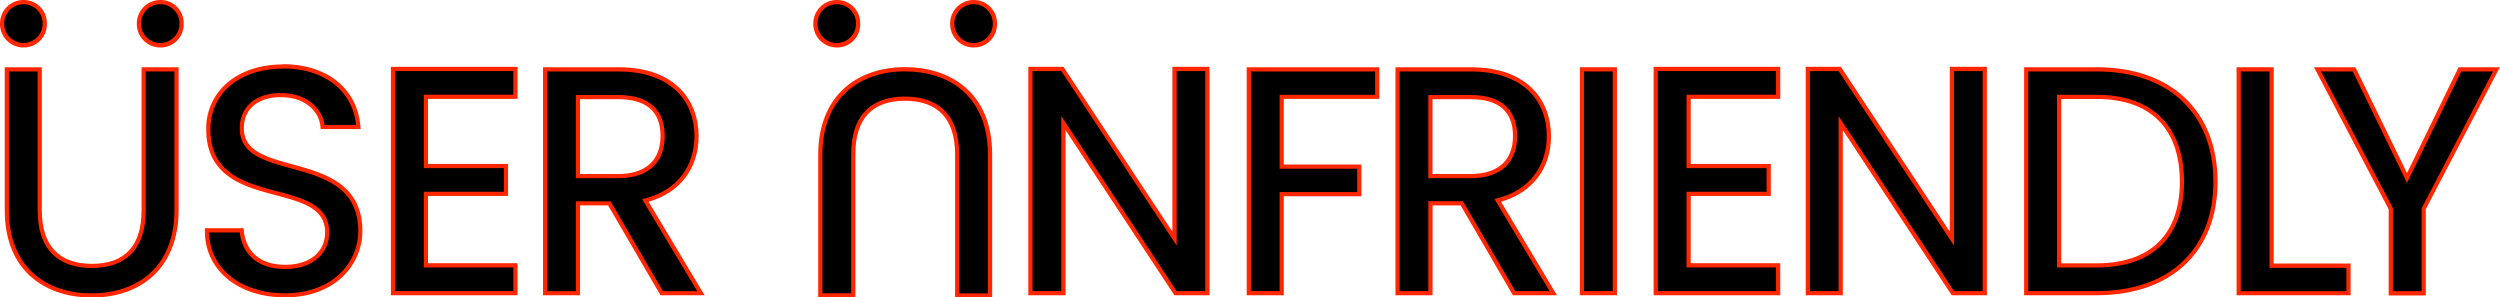 <svg xmlns="http://www.w3.org/2000/svg" viewBox="0 0 1189.57 141.54">
  <defs>
    <style>
      .cls-1 {
        fill: #ff2600;
      }
    </style>
  </defs>
  <g id="Livello_2" data-name="Livello 2">
    <g id="Livello_1-2" data-name="Livello 1">
      <g>
        <g>
          <path d="M43.55,140.54c-19.48,0-40.3-10.66-40.3-40.59V33H18.9V100.1c0,17.3,8.57,26.44,24.8,26.44s24.65-9.14,24.65-26.44V33H84v67C84,129.88,63.1,140.54,43.55,140.54Z"/>
          <path class="cls-1" d="M83,34v66c0,27.14-17.85,39.59-39.45,39.59S4.25,127.09,4.25,100V34H17.9V100.1c0,19.19,10.35,27.44,25.8,27.44s25.65-8.25,25.65-27.44V34H83m2-2H67.35V100.1c0,16.88-8,25.44-23.65,25.44s-23.8-8.8-23.8-25.44V32H2.25v68c0,30.67,21.33,41.59,41.3,41.59,11.78,0,21.87-3.5,29.17-10.13C80.75,124.11,85,113.23,85,100V32Z"/>
        </g>
        <g>
          <path d="M135.68,140.54c-21.57,0-36.85-12.3-37.15-29.93l0-1H115l.09.9c.4,3.87,3.07,16.5,20.61,16.5,12,0,20-6.59,20-16.4,0-12.2-11.2-15.19-24.15-18.65-15.19-4-32.4-8.65-32.4-30.39,0-17.92,14.32-29.95,35.65-29.95,19.9,0,33.89,10.89,35.64,27.74l.11,1.11h-17l-.11-.88c-.86-6.77-7.26-14.13-19.27-14.27h-.8c-11.11,0-18.28,6.2-18.28,15.81,0,11.52,11,14.54,23.67,18,15.34,4.22,32.72,9,32.72,30.86C171.47,125.18,159.18,140.54,135.68,140.54Z"/>
          <path class="cls-1" d="M134.78,32.6c19.95,0,33,10.95,34.64,26.85h-15c-.9-7.05-7.5-15-20.25-15.15h-.82c-10.86,0-19.28,5.83-19.28,16.81,0,27,56.39,10.2,56.39,48.9,0,14.84-12.14,29.54-34.79,29.54-21,0-35.85-11.7-36.15-28.95h14.55c.9,8.7,7,17.4,21.6,17.4,13.2,0,21-7.49,21-17.4,0-28.19-56.55-10.19-56.55-49,0-17.25,14-28.95,34.65-28.95m0-2c-10.63,0-19.75,2.93-26.37,8.47A28.36,28.36,0,0,0,98.13,61.55c0,10.07,3.59,17.5,11,22.7,6.31,4.43,14.36,6.58,22.15,8.66,12.56,3.35,23.41,6.25,23.41,17.68,0,9.36-7.46,15.4-19,15.4-16.7,0-19.23-11.94-19.61-15.6l-.19-1.8H97.49l0,2c.31,18.2,16,30.91,38.15,30.91,24.15,0,36.79-15.87,36.79-31.54,0-10.12-3.63-17.62-11.12-22.92-6.37-4.51-14.49-6.74-22.33-8.9-12.31-3.39-22.94-6.32-22.94-17.08,0-10.92,8.92-14.81,17.28-14.81h.76c11.44.13,17.51,7,18.32,13.4l.22,1.75h19l-.23-2.21c-1.8-17.4-16.18-28.64-36.63-28.64Z"/>
        </g>
        <g>
          <polygon points="187.01 139.49 187.01 32.8 245.26 32.8 245.26 46.05 202.66 46.05 202.66 79 240.76 79 240.76 92.25 202.66 92.25 202.66 126.24 245.26 126.24 245.26 139.49 187.01 139.49"/>
          <path class="cls-1" d="M244.26,33.8V45.05h-42.6V80h38.1V91.25h-38.1v36h42.6v11.25H188V33.8h56.25m2-2H186V140.49h60.25V125.24h-42.6v-32h38.1V78h-38.1V47.05h42.6V31.8Z"/>
        </g>
        <g>
          <path d="M314.86,139.49,290,96.75H275v42.74H259.38V33h34.75c27.5,0,37.3,16.4,37.3,31.75s-9.07,26.74-24.34,30.65l26.46,44.14ZM294.13,83.8c13.67,0,21.2-6.79,21.2-19.1s-7.13-18.5-21.2-18.5H275V83.8Z"/>
          <path class="cls-1" d="M294.13,34c24.6,0,36.3,13.65,36.3,30.75,0,13.35-7.35,26.1-24.9,30l26.25,43.79H315.43l-24.9-42.74H274v42.74H260.38V34h33.75M274,84.8h20.1c15.45,0,22.2-8.4,22.2-20.1s-6.6-19.5-22.2-19.5H274V84.8M294.13,32H258.38V140.49H276V97.75h13.35L313.7,139.5l.58,1h21l-1.81-3L308.63,96c15-4.33,23.8-15.84,23.8-31.27,0-15.83-10.06-32.75-38.3-32.75ZM276,47.2h18.1c13.41,0,20.2,5.89,20.2,17.5s-7.17,18.1-20.2,18.1H276V47.2Z"/>
        </g>
        <g>
          <path d="M455.43,140.54V73.4c0-17.31-8.58-26.45-24.8-26.45S406,56.09,406,73.4v67.14H390.33v-67c0-29.94,20.9-40.6,40.45-40.6s40.3,10.66,40.3,40.6v67Z"/>
          <path class="cls-1" d="M430.78,34c21.6,0,39.3,12.45,39.3,39.6v66H456.43V73.4c0-19.2-10.35-27.45-25.8-27.45S405,54.2,405,73.4v66.14H391.33v-66c0-27.15,17.85-39.6,39.45-39.6m0-2c-11.78,0-21.87,3.5-29.17,10.14-8,7.29-12.28,18.17-12.28,31.46v68H407V73.4c0-16.89,8-25.45,23.65-25.45s23.8,8.8,23.8,25.45v68.14h17.65v-68c0-30.67-21.34-41.6-41.3-41.6Z"/>
        </g>
        <g>
          <polygon points="559.31 139.49 505.95 58.58 505.95 139.49 490.3 139.49 490.3 32.8 505.49 32.8 558.85 113.57 558.85 32.8 574.5 32.8 574.5 139.49 559.31 139.49"/>
          <path class="cls-1" d="M573.5,33.8V138.49H559.85L505,55.25v83.24H491.3V33.8H505l54.9,83.09V33.8H573.5m2-2H557.85v78.44L506.62,32.7l-.59-.9H489.3V140.49H507V61.91l51.23,77.69.6.89H575.5V31.8Z"/>
        </g>
        <g>
          <polygon points="594.22 139.49 594.22 32.95 655.32 32.95 655.32 46.05 609.87 46.05 609.87 79.3 646.77 79.3 646.77 92.4 609.87 92.4 609.87 139.49 594.22 139.49"/>
          <path class="cls-1" d="M654.32,34v11.1H608.87V80.3h36.9V91.4h-36.9v47.09H595.22V34h59.1m2-2h-63.1V140.49h17.65V93.4h36.9V78.3h-36.9V47.05h45.45V32Z"/>
        </g>
        <g>
          <path d="M720.45,139.49l-24.9-42.74H680.63v42.74H665V33h34.74c27.5,0,37.3,16.4,37.3,31.75S728,91.44,712.68,95.35l26.46,44.14ZM699.72,83.8c13.68,0,21.2-6.79,21.2-19.1s-7.13-18.5-21.2-18.5H680.63V83.8Z"/>
          <path class="cls-1" d="M699.72,34C724.32,34,736,47.6,736,64.7c0,13.35-7.35,26.1-24.9,30l26.25,43.79H721l-24.9-42.74H679.63v42.74H666V34h33.74M679.63,84.8h20.09c15.45,0,22.2-8.4,22.2-20.1s-6.6-19.5-22.2-19.5H679.63V84.8M699.72,32H664V140.49h17.65V97.75H695L719.3,139.5l.57,1h21l-1.81-3L714.22,96c15-4.33,23.8-15.84,23.8-31.27C738,48.87,728,32,699.72,32ZM681.63,47.2h18.09c13.41,0,20.2,5.89,20.2,17.5s-7.17,18.1-20.2,18.1H681.63V47.2Z"/>
        </g>
        <g>
          <rect x="752.74" y="32.95" width="15.65" height="106.55"/>
          <path class="cls-1" d="M767.39,34V138.49H753.74V34h13.65m2-2H751.74V140.49h17.65V32Z"/>
        </g>
        <g>
          <polygon points="787.84 139.49 787.84 32.8 846.09 32.8 846.09 46.05 803.49 46.05 803.49 79 841.59 79 841.59 92.25 803.49 92.25 803.49 126.24 846.09 126.24 846.09 139.49 787.84 139.49"/>
          <path class="cls-1" d="M845.09,33.8V45.05h-42.6V80h38.1V91.25h-38.1v36h42.6v11.25H788.84V33.8h56.25m2-2H786.84V140.49h60.25V125.24h-42.6v-32h38.1V78h-38.1V47.05h42.6V31.8Z"/>
        </g>
        <g>
          <polygon points="929.22 139.49 875.86 58.58 875.86 139.49 860.21 139.49 860.21 32.8 875.4 32.8 928.76 113.57 928.76 32.8 944.41 32.8 944.41 139.49 929.22 139.49"/>
          <path class="cls-1" d="M943.41,33.8V138.49H929.76l-54.9-83.24v83.24H861.21V33.8h13.65l54.9,83.09V33.8h13.65m2-2H927.76v78.44L876.53,32.7l-.59-.9H859.21V140.49h17.65V61.91l51.23,77.69.59.89h16.73V31.8Z"/>
        </g>
        <g>
          <path d="M964.13,139.49V33h33.55c34.85,0,56.5,20.5,56.5,53.5,0,32.72-21.65,53-56.5,53Zm33.55-13.25c26.15,0,40.55-14.13,40.55-39.79s-14.78-40.4-40.55-40.4h-17.9v80.19Z"/>
          <path class="cls-1" d="M997.68,34c34.35,0,55.5,20.1,55.5,52.5s-21.15,52-55.5,52H965.13V34h32.55m-18.9,93.29h18.9c27.3,0,41.55-15.29,41.55-40.79s-14.25-41.4-41.55-41.4h-18.9v82.19M997.68,32H963.13V140.49h34.55c35.46,0,57.5-20.71,57.5-54,0-33.62-22-54.5-57.5-54.5Zm-16.9,15.1h16.9c25.5,0,39.55,14,39.55,39.4,0,25-14.05,38.79-39.55,38.79h-16.9V47.05Z"/>
        </g>
        <g>
          <polygon points="1065.23 139.49 1065.23 32.95 1080.88 32.95 1080.88 126.39 1117.48 126.39 1117.48 139.49 1065.23 139.49"/>
          <path class="cls-1" d="M1079.88,34v93.44h36.6v11.1h-50.25V34h13.65m2-2h-17.65V140.49h54.25v-15.1h-36.6V32Z"/>
        </g>
        <g>
          <polygon points="1137.57 139.49 1137.57 99.29 1102.72 32.95 1120.15 32.95 1145.32 84.61 1170.49 32.95 1187.92 32.95 1153.22 99.29 1153.22 139.49 1137.57 139.49"/>
          <path class="cls-1" d="M1186.27,34l-34,65.1v39.44h-13.65V99.05L1104.37,34h15.15l25.8,53L1171.12,34h15.15m3.3-2h-19.7l-.55,1.12-24,49.26-24-49.26-.55-1.12h-19.71l1.54,2.93,34,64.66v41h17.65V99.54L1188,34.88l1.53-2.93Z"/>
        </g>
      </g>
      <g>
        <path d="M11.3,21.6A10.19,10.19,0,0,1,1,11.3,10.19,10.19,0,0,1,11.3,1a10,10,0,0,1,10,10.3A10,10,0,0,1,11.3,21.6Z"/>
        <path class="cls-1" d="M11.3,2a9.1,9.1,0,0,1,9,9.3A9.15,9.15,0,1,1,2,11.3,9.16,9.16,0,0,1,11.3,2m0-2A11.18,11.18,0,0,0,0,11.3,11.18,11.18,0,0,0,11.3,22.6a11,11,0,0,0,11-11.3A11,11,0,0,0,11.3,0Z"/>
      </g>
      <g>
        <path d="M76.4,21.6A10.19,10.19,0,0,1,66.1,11.3,10.19,10.19,0,0,1,76.4,1a10,10,0,0,1,10,10.3A10,10,0,0,1,76.4,21.6Z"/>
        <path class="cls-1" d="M76.4,2a9.1,9.1,0,0,1,9,9.3,9.15,9.15,0,1,1-18.3,0A9.16,9.16,0,0,1,76.4,2m0-2A11.18,11.18,0,0,0,65.1,11.3,11.18,11.18,0,0,0,76.4,22.6a11,11,0,0,0,11-11.3A11,11,0,0,0,76.4,0Z"/>
      </g>
      <g>
        <path d="M398.31,21.6A10.19,10.19,0,0,1,388,11.3,10.19,10.19,0,0,1,398.31,1a10,10,0,0,1,10,10.3A10,10,0,0,1,398.31,21.6Z"/>
        <path class="cls-1" d="M398.31,2a9.1,9.1,0,0,1,9,9.3,9.15,9.15,0,1,1-18.3,0,9.16,9.16,0,0,1,9.3-9.3m0-2A11.18,11.18,0,0,0,387,11.3a11.18,11.18,0,0,0,11.3,11.3,11,11,0,0,0,11-11.3,11,11,0,0,0-11-11.3Z"/>
      </g>
      <g>
        <path d="M463.4,21.6a10.19,10.19,0,0,1-10.3-10.3A10.19,10.19,0,0,1,463.4,1a10,10,0,0,1,10,10.3A10,10,0,0,1,463.4,21.6Z"/>
        <path class="cls-1" d="M463.4,2a9.1,9.1,0,0,1,9,9.3,9.15,9.15,0,1,1-18.3,0A9.16,9.16,0,0,1,463.4,2m0-2a11.18,11.18,0,0,0-11.3,11.3,11.18,11.18,0,0,0,11.3,11.3,11,11,0,0,0,11-11.3A11,11,0,0,0,463.4,0Z"/>
      </g>
    </g>
  </g>
</svg>
